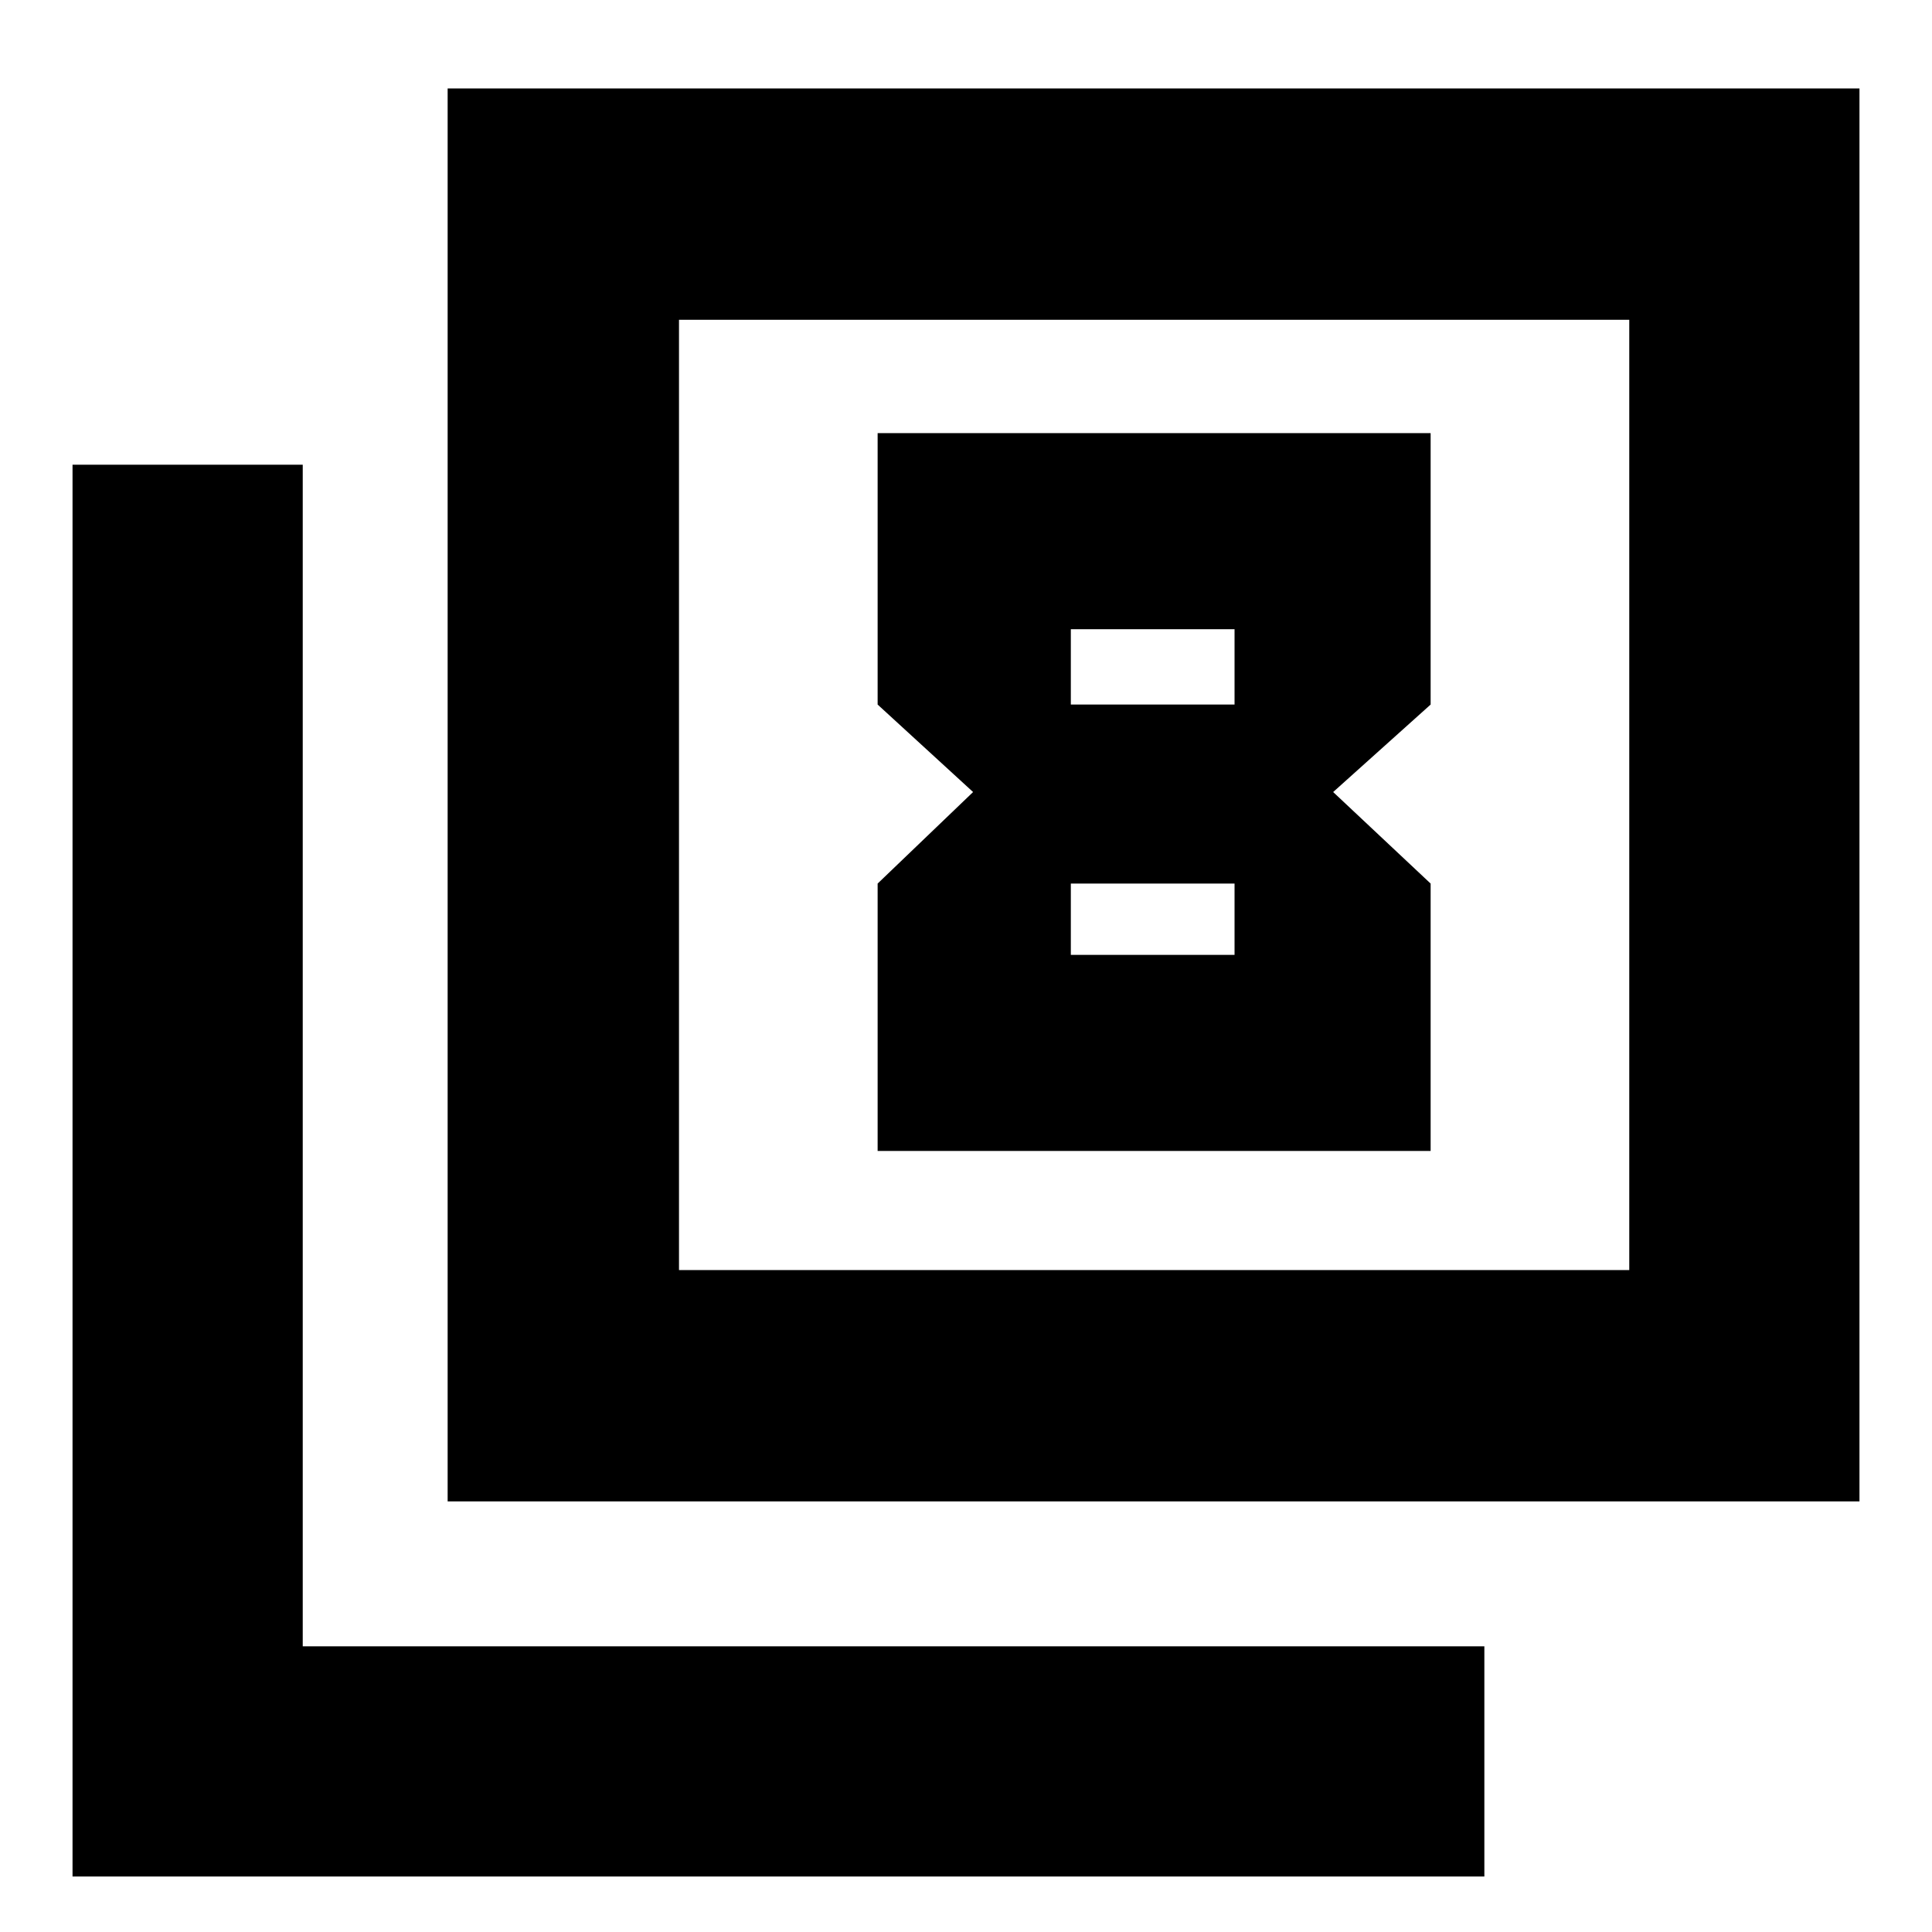 <svg xmlns="http://www.w3.org/2000/svg" height="20" viewBox="0 -960 960 960" width="20"><path d="m483.52-566.44-47.43 45.48v132.87h274.78v-132.87l-48.43-45.48 48.43-43.47v-134.87H436.09v134.87l47.43 43.47Zm129.92-80.91v37.44h-81.35v-37.44h81.35Zm0 126.39v35.44h-81.35v-35.44h81.35Zm-391.01 307v-702.08h701.53v702.08H222.43Zm114.96-114.95h472.18v-472.18H337.39v472.18ZM36.04-27.56v-701.53h114.39v587.13h587.14v114.4H36.04Zm301.35-301.35v-472.18 472.18Z"/></svg>